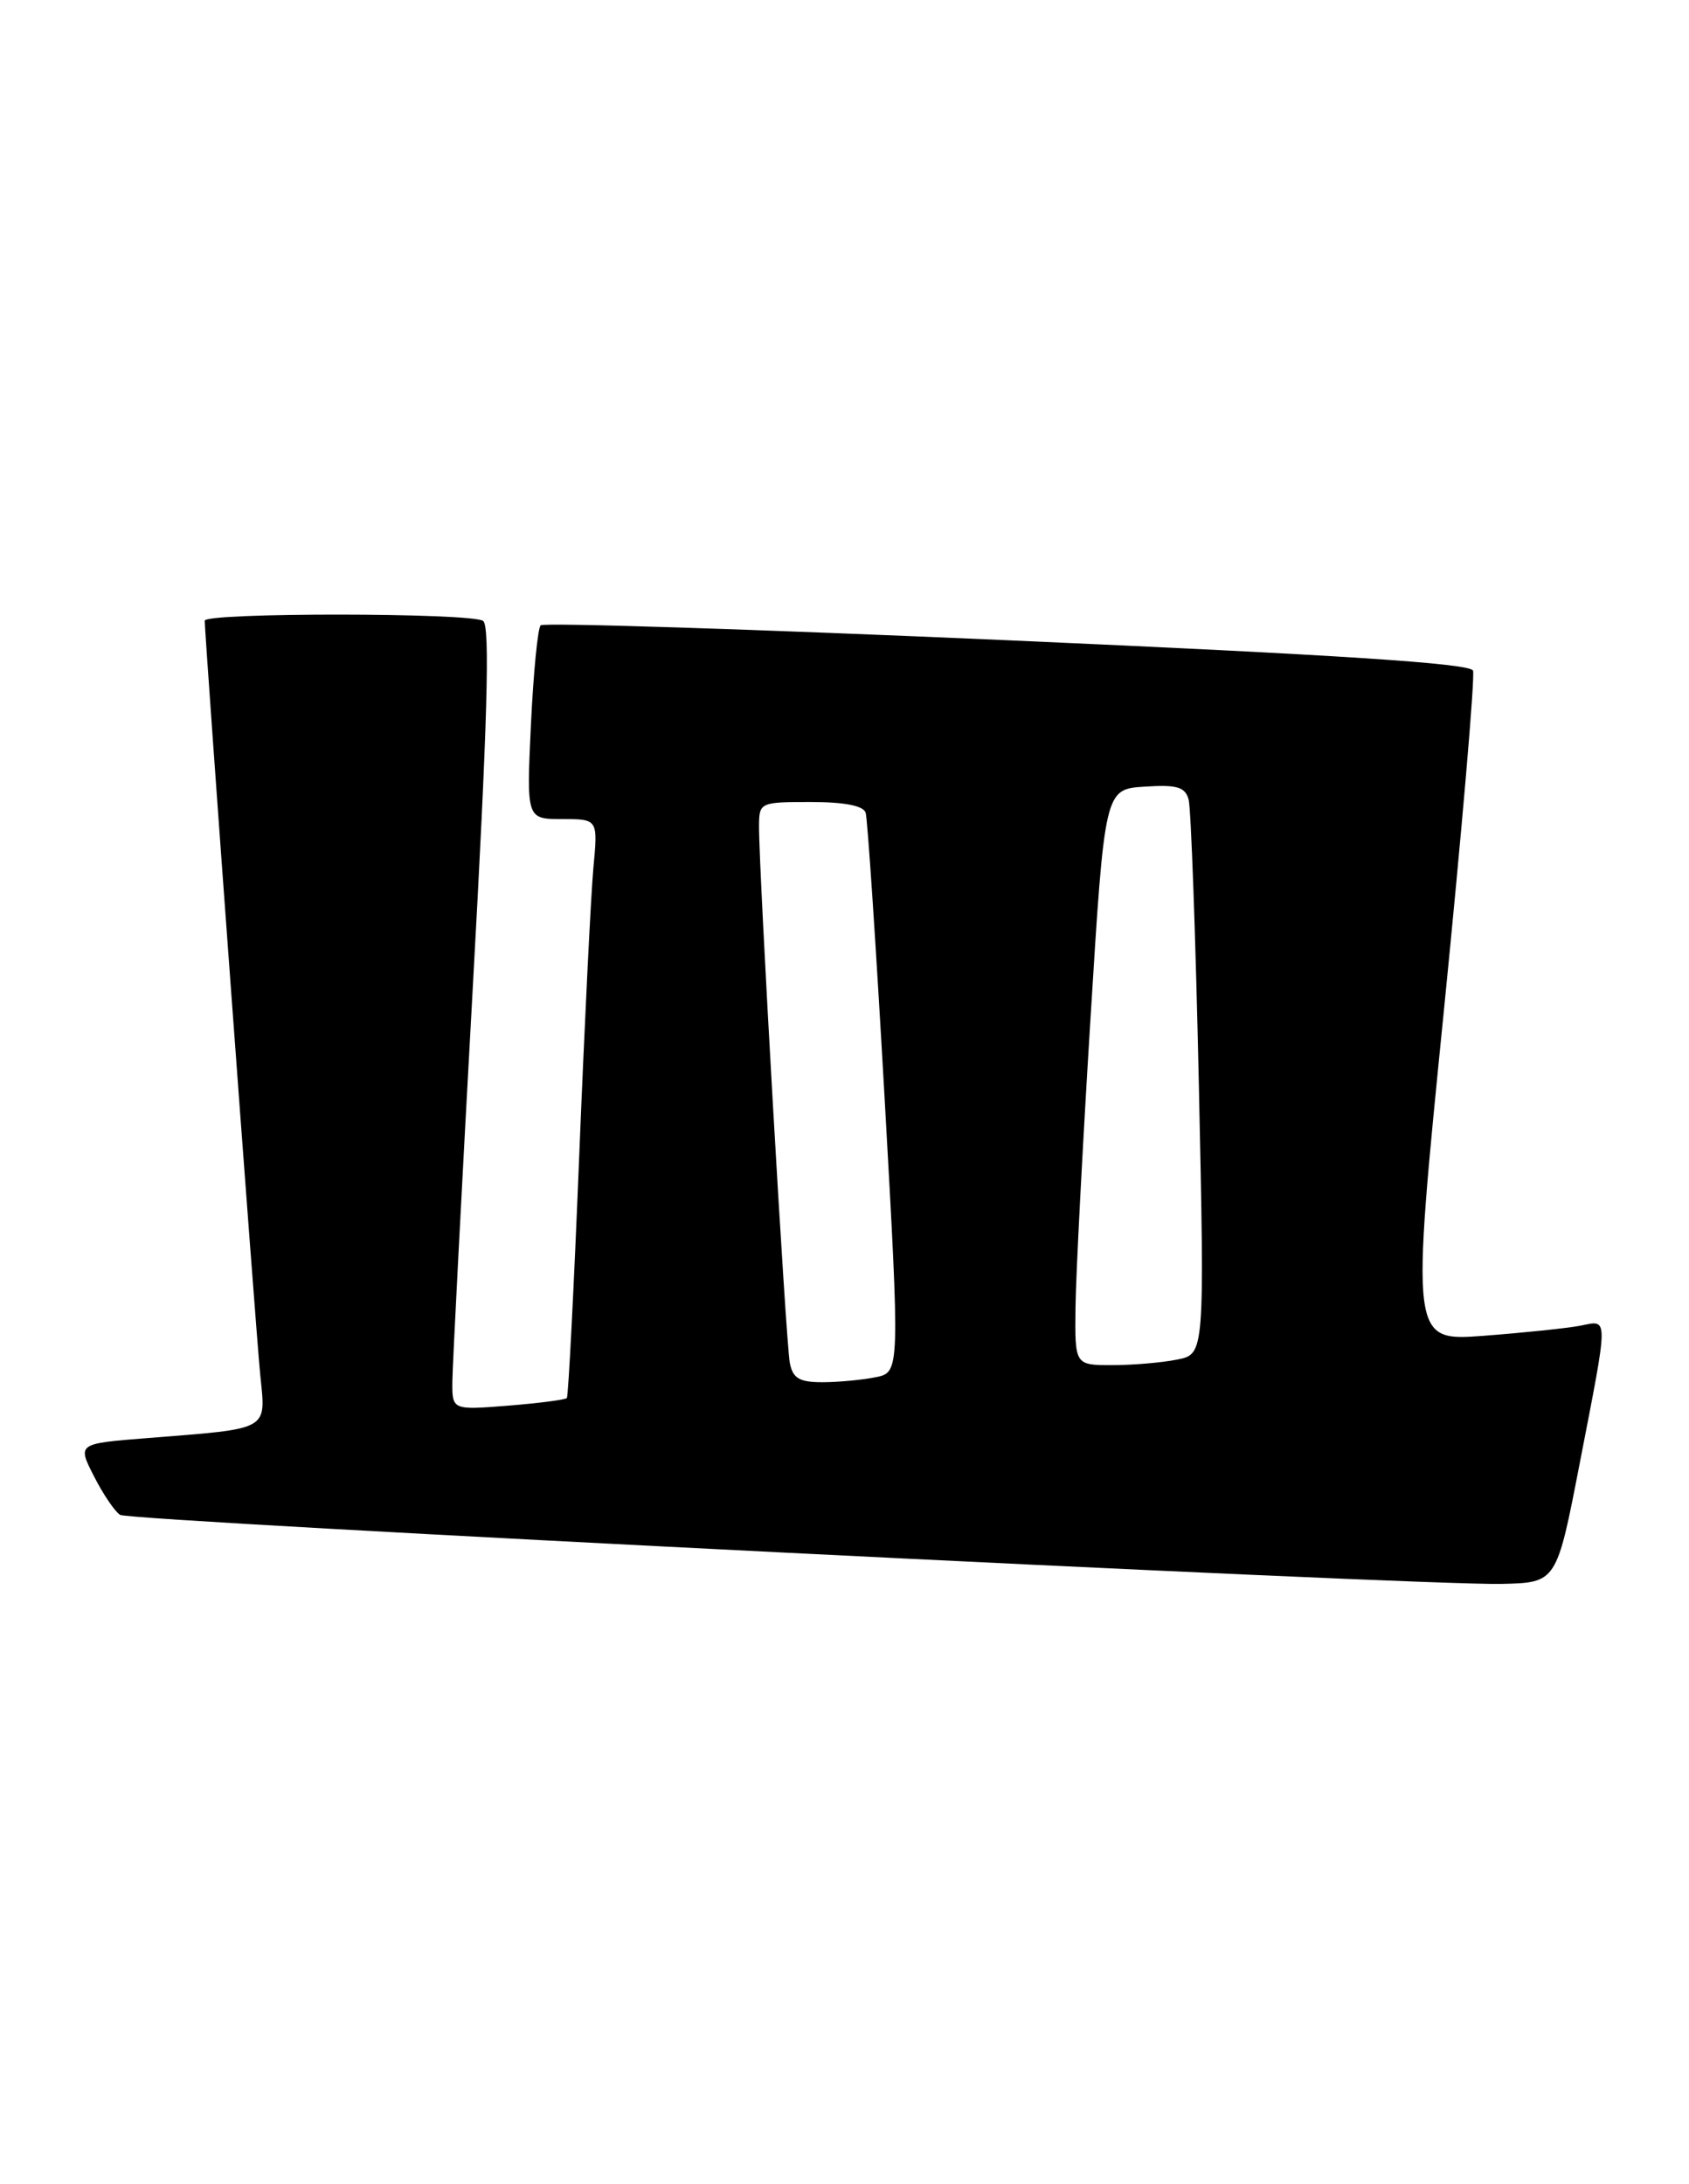 <?xml version="1.0" encoding="UTF-8" standalone="no"?>
<!DOCTYPE svg PUBLIC "-//W3C//DTD SVG 1.1//EN" "http://www.w3.org/Graphics/SVG/1.1/DTD/svg11.dtd" >
<svg xmlns="http://www.w3.org/2000/svg" xmlns:xlink="http://www.w3.org/1999/xlink" version="1.1" viewBox="0 0 198 256">
 <g >
 <path fill="currentColor"
d=" M 185.19 171.50 C 188.61 153.87 188.60 154.72 185.25 155.38 C 183.74 155.67 178.65 156.20 173.94 156.56 C 165.38 157.20 165.38 157.20 169.26 118.50 C 171.39 97.20 172.93 79.25 172.68 78.60 C 172.35 77.75 157.01 76.75 118.11 75.04 C 88.35 73.74 63.72 72.95 63.38 73.29 C 63.04 73.62 62.53 78.87 62.24 84.95 C 61.72 96.00 61.72 96.00 65.91 96.00 C 70.10 96.00 70.10 96.00 69.56 101.75 C 69.27 104.91 68.52 120.10 67.90 135.50 C 67.28 150.90 66.63 163.66 66.45 163.86 C 66.26 164.06 63.16 164.46 59.56 164.75 C 53.00 165.27 53.00 165.27 53.03 161.89 C 53.05 160.02 54.12 139.38 55.41 116.00 C 57.15 84.61 57.47 73.31 56.63 72.77 C 55.14 71.80 24.00 71.78 24.00 72.75 C 24.01 74.70 30.00 156.19 30.51 161.16 C 31.17 167.74 31.78 167.40 17.28 168.55 C 9.06 169.20 9.06 169.20 11.02 173.03 C 12.09 175.14 13.47 177.17 14.08 177.55 C 15.33 178.32 166.01 185.85 175.99 185.64 C 182.48 185.50 182.48 185.50 185.19 171.50 Z  M 92.59 159.75 C 92.13 157.47 88.94 101.83 88.98 96.75 C 89.00 94.06 89.12 94.00 95.03 94.00 C 98.97 94.00 101.21 94.43 101.48 95.25 C 101.70 95.94 102.70 110.98 103.70 128.67 C 105.51 160.85 105.51 160.85 102.63 161.42 C 101.05 161.74 98.24 162.00 96.39 162.00 C 93.71 162.00 92.95 161.55 92.59 159.75 Z  M 126.08 153.25 C 126.12 149.54 126.91 134.35 127.83 119.50 C 129.50 92.50 129.50 92.50 134.17 92.20 C 137.96 91.95 138.93 92.23 139.34 93.70 C 139.62 94.69 140.16 109.72 140.54 127.10 C 141.22 158.71 141.22 158.71 137.99 159.35 C 136.21 159.71 132.78 160.00 130.38 160.00 C 126.00 160.00 126.00 160.00 126.08 153.25 Z "/>
</g>
</svg>
